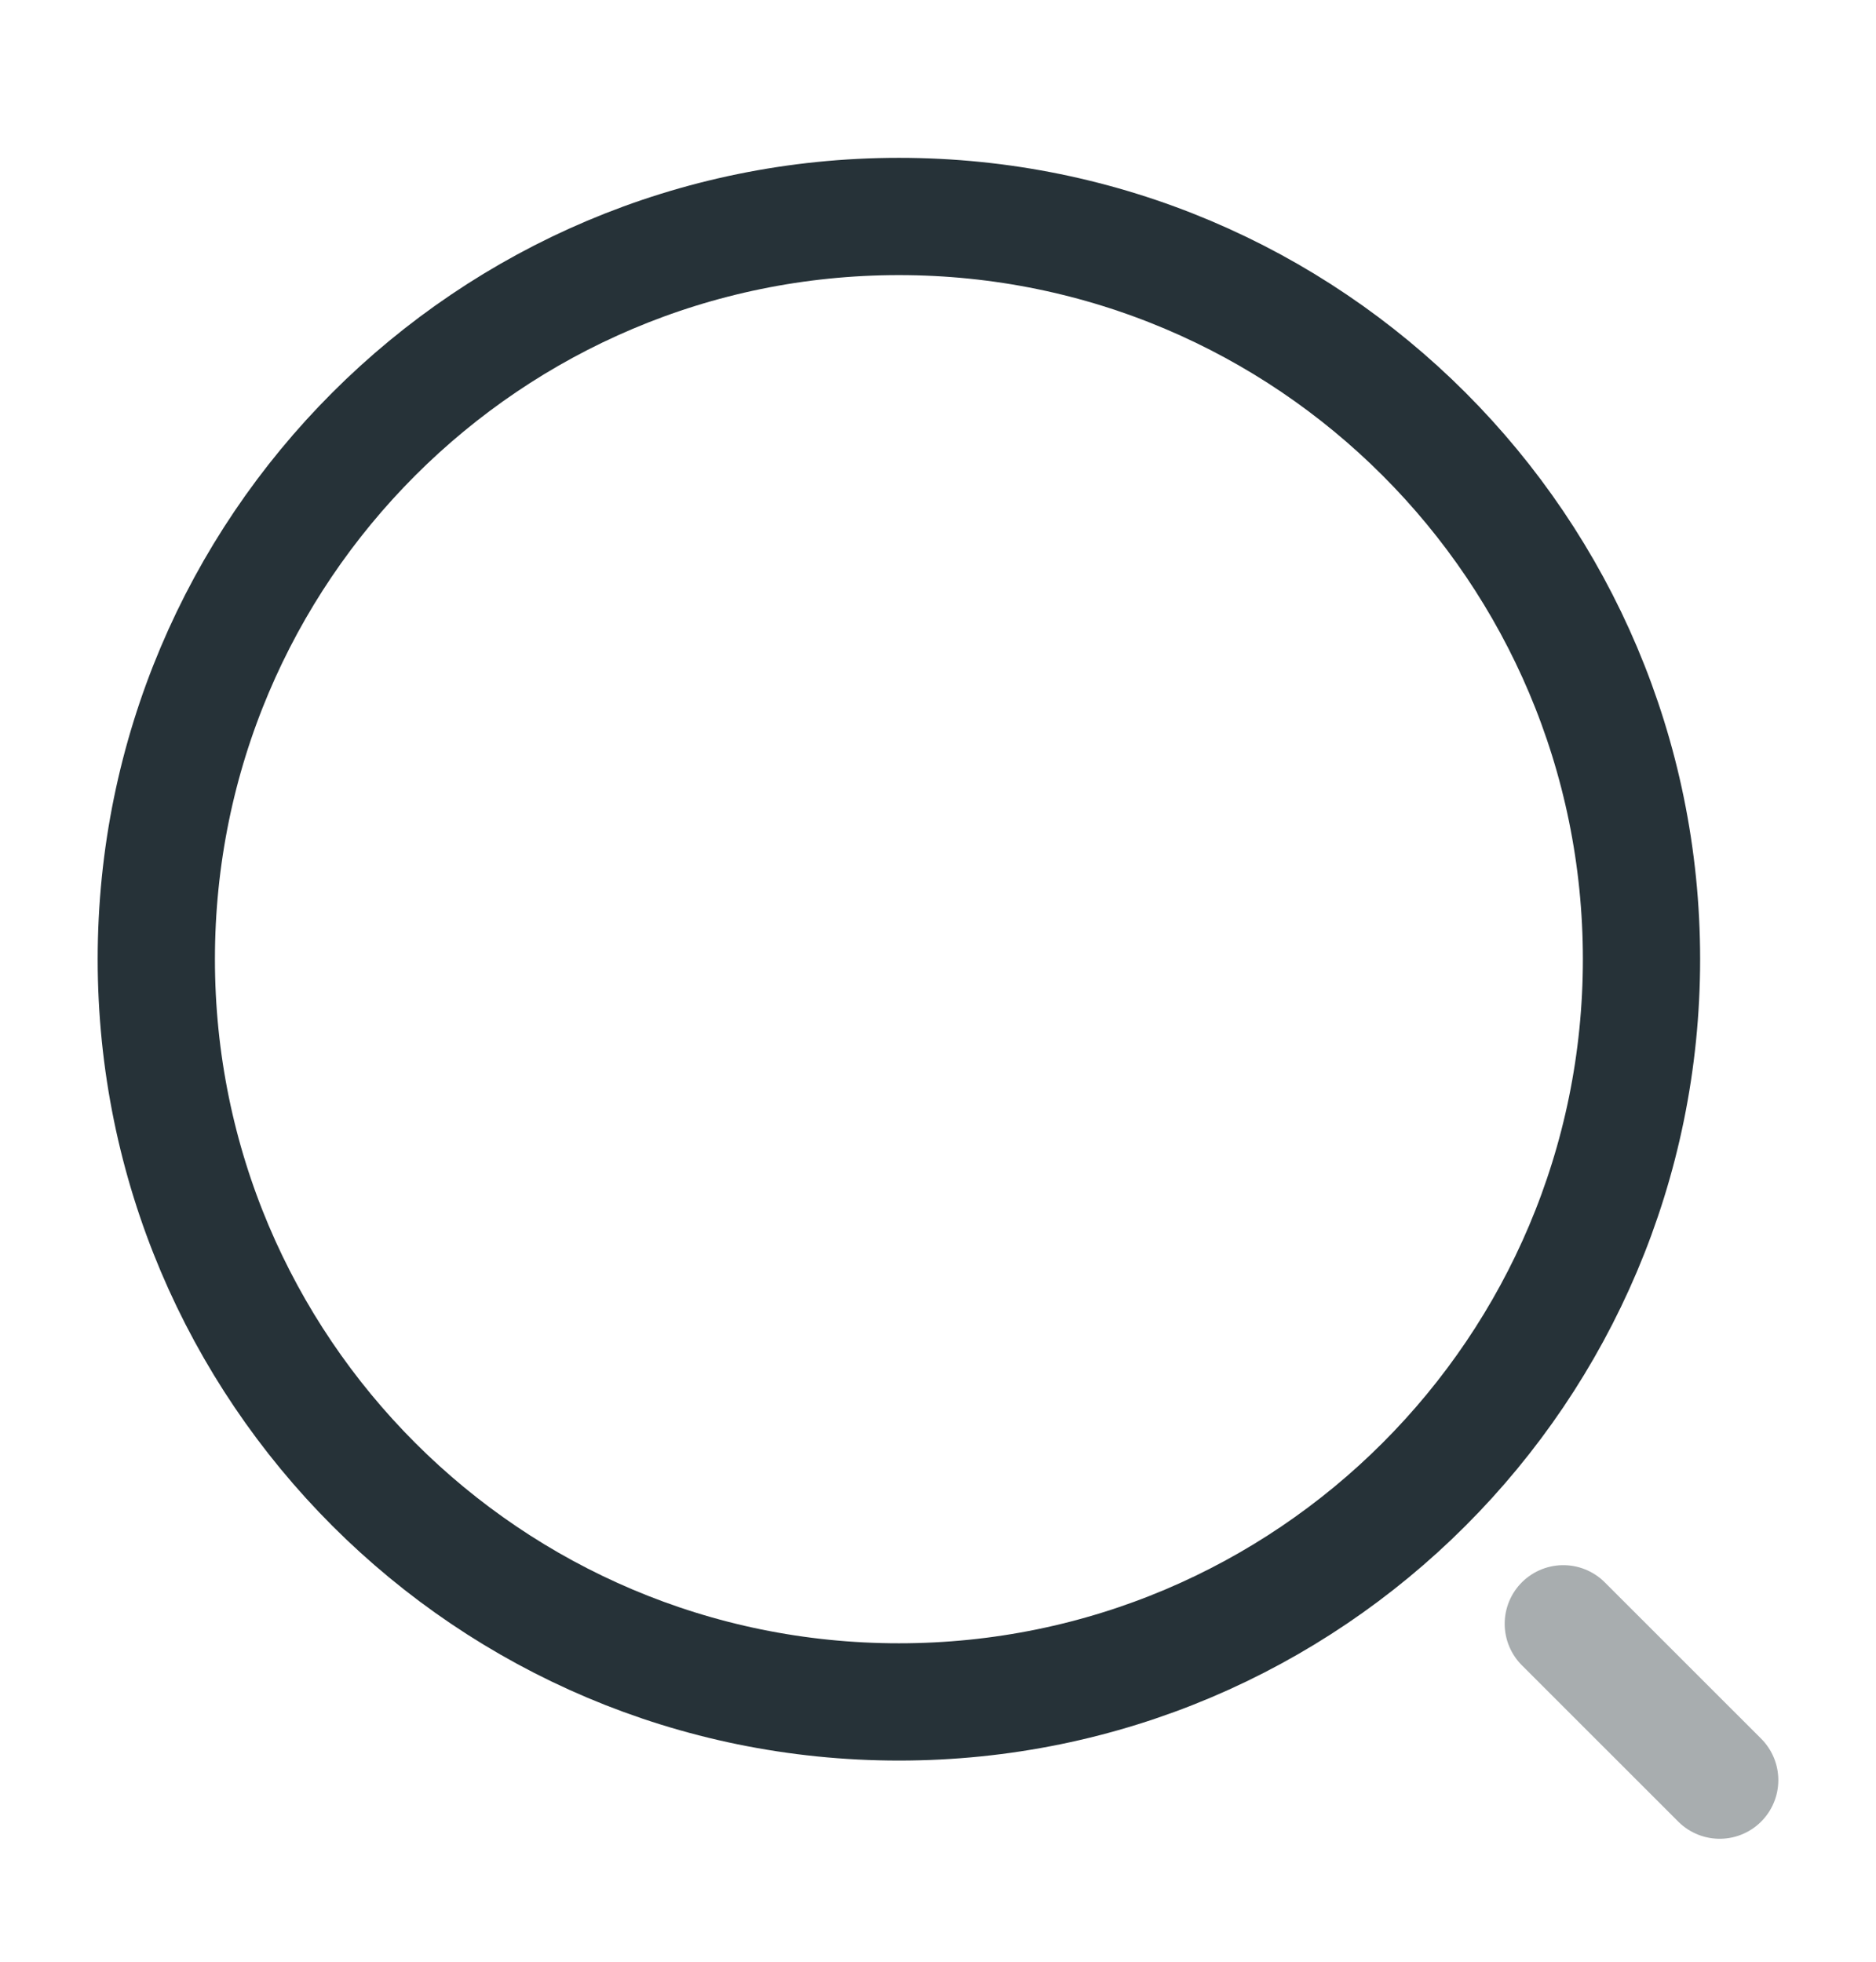 <svg width="22" height="23" viewBox="0 0 22 23" fill="none" xmlns="http://www.w3.org/2000/svg">
<path d="M10.542 19.954C15.351 19.954 19.25 16.056 19.25 11.246C19.25 6.437 15.351 2.538 10.542 2.538C5.732 2.538 1.833 6.437 1.833 11.246C1.833 16.056 5.732 19.954 10.542 19.954Z" stroke="#263238" stroke-width="1.375" stroke-linecap="round" stroke-linejoin="round"/>
<path opacity="0.4" d="M20.167 20.871L18.333 19.038" stroke="#263238" stroke-width="1.375" stroke-linecap="round" stroke-linejoin="round"/>
</svg>
